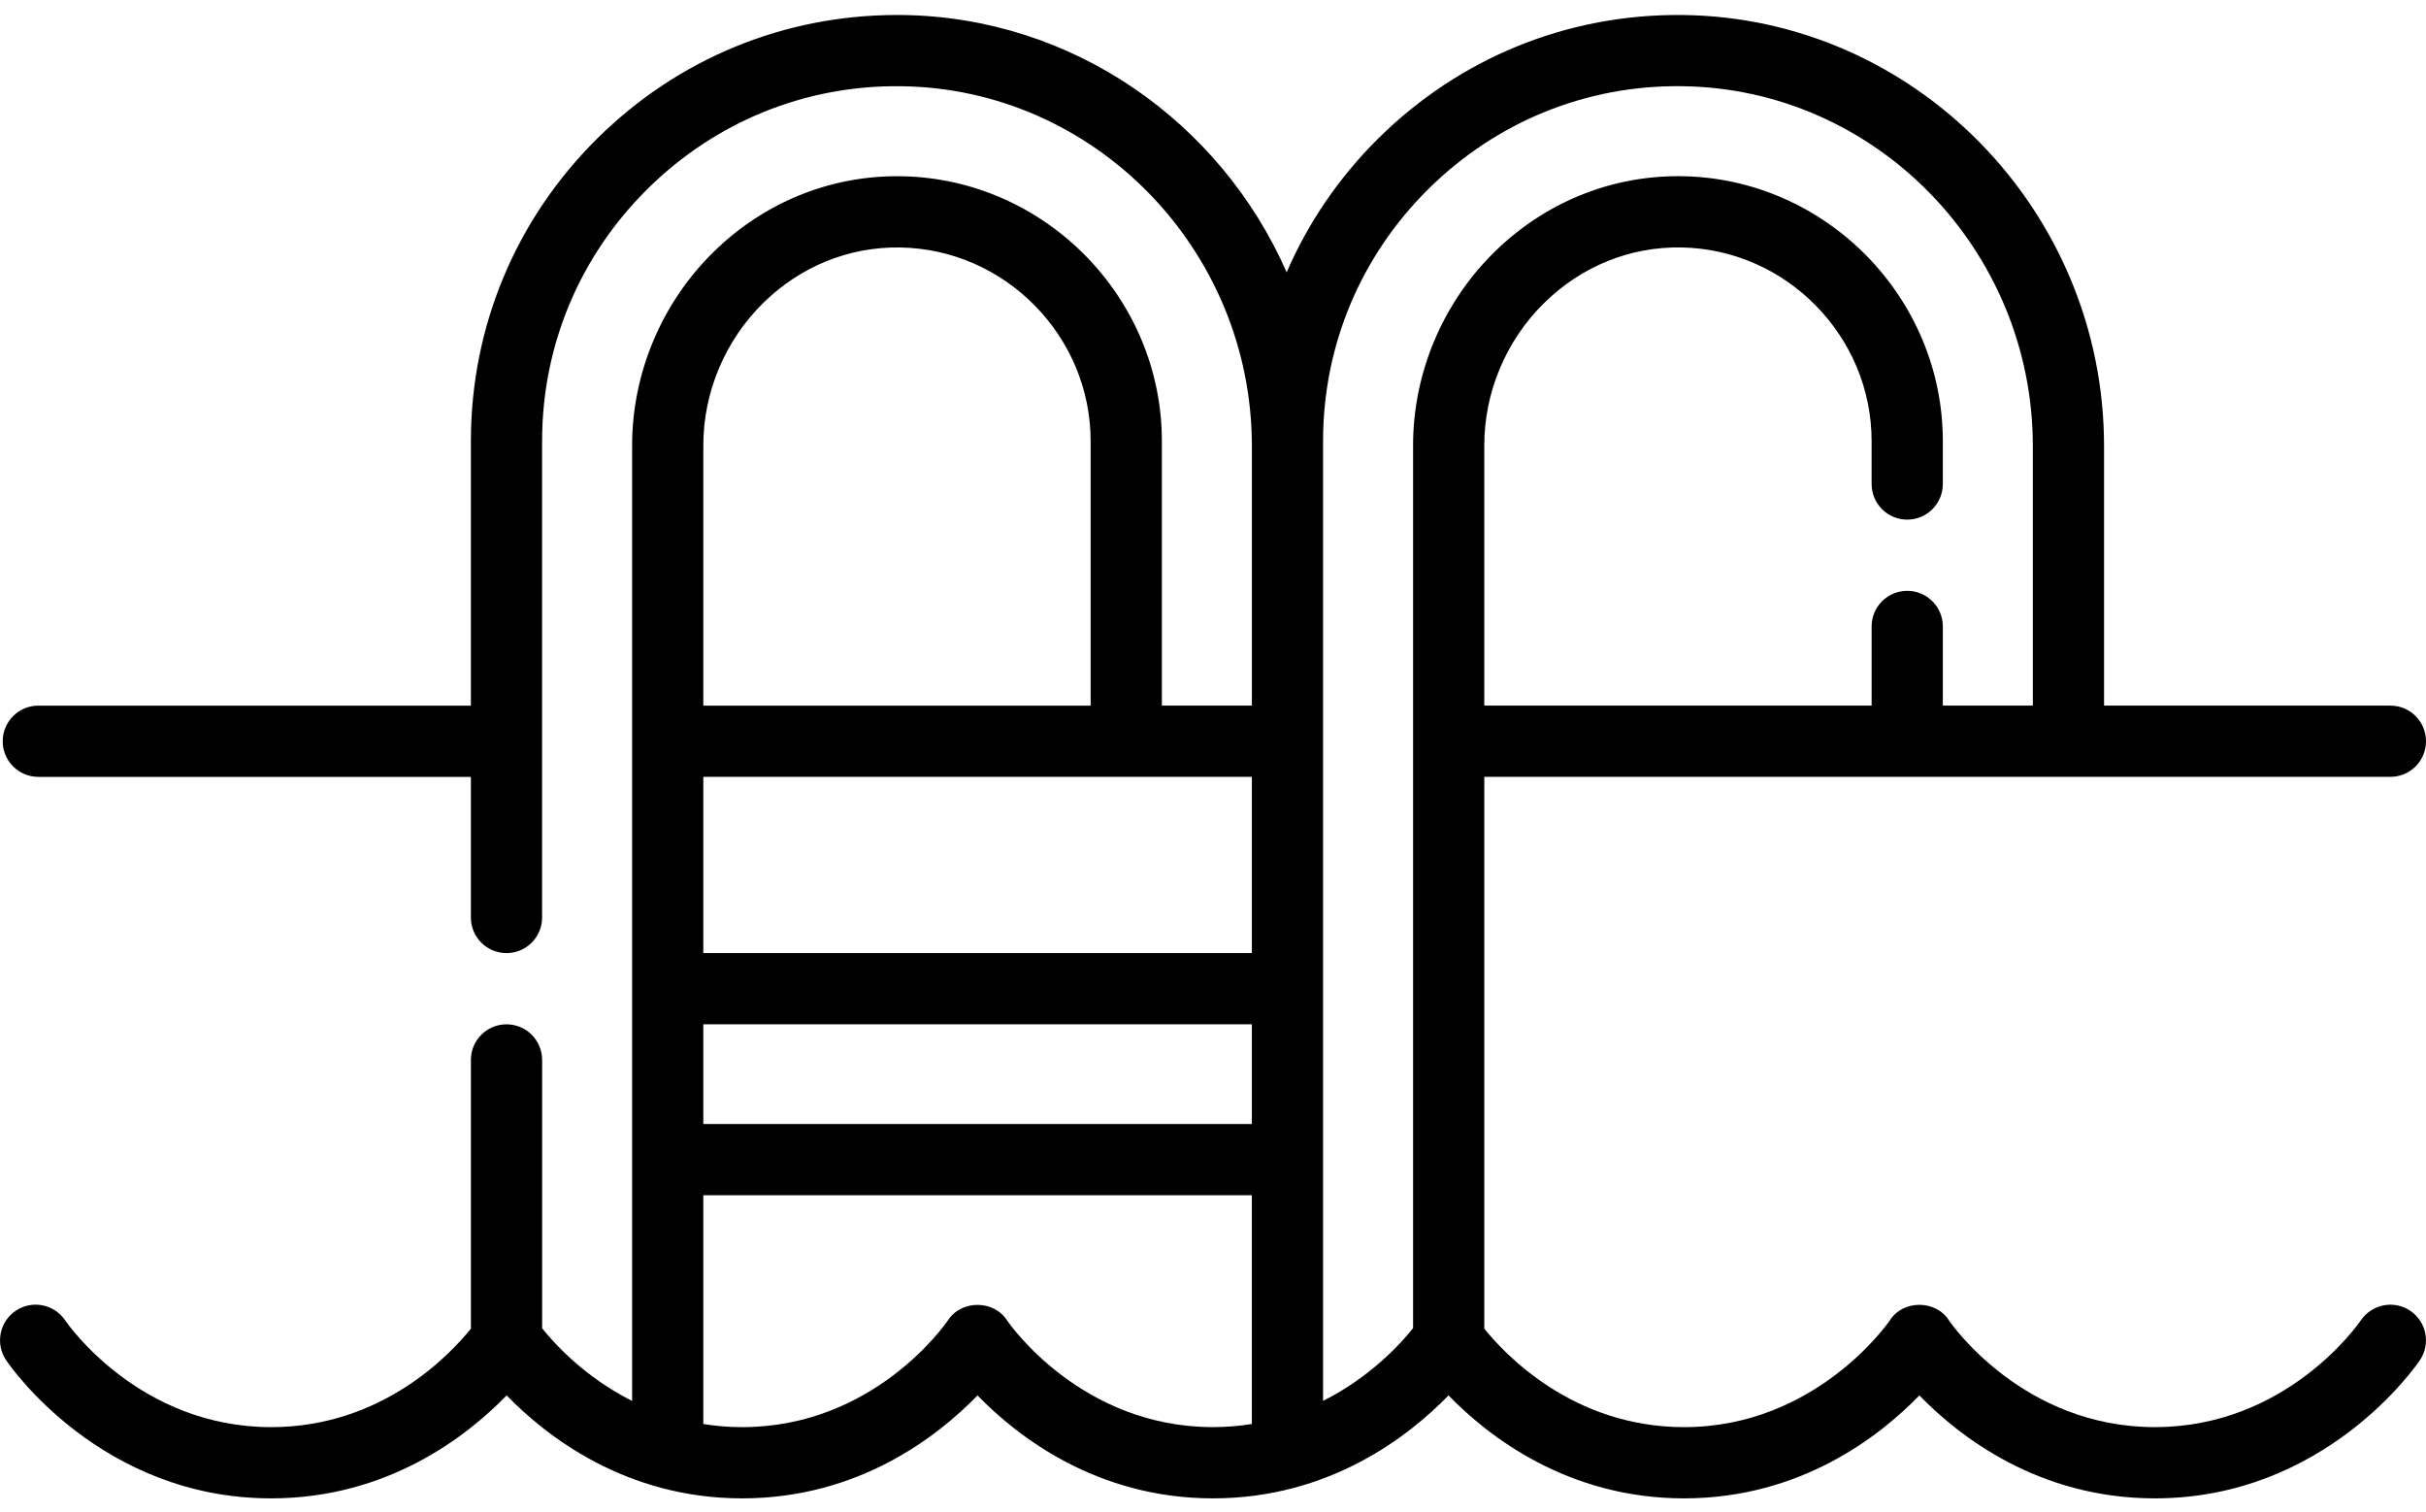 <svg fill="none" height="81" viewBox="0 0 130 81" width="130" xmlns="http://www.w3.org/2000/svg"><path d="m129.161 70.237c-.87-.59-2.055-.362-2.648.505-.16.234-3.996 5.726-11.041 5.726s-10.881-5.492-11.037-5.719c-.702-1.112-2.467-1.111-3.168.002-.038.057-3.918 5.718-11.026 5.718-5.958 0-9.62-3.927-10.703-5.277v-29.567h48.554c1.054 0 1.908-.854 1.908-1.908 0-1.054-.854-1.908-1.908-1.908h-15.344v-13.906c0-12.616-10.142-22.978-22.608-23.099-6.133-.062-11.917 2.29-16.284 6.615-2.114 2.094-3.764 4.526-4.909 7.171-3.527-8.032-11.459-13.697-20.657-13.786-.076-.001-.151-.001-.227-.001-6.049 0-11.744 2.344-16.057 6.616-4.368 4.326-6.773 10.085-6.773 16.217v14.174h-23.18c-1.054 0-1.908.854-1.908 1.908s.854 1.908 1.908 1.908h23.18v7.535c0 1.054.854 1.908 1.908 1.908s1.908-.854 1.908-1.908v-25.525c0-5.106 2.004-9.902 5.643-13.506 3.638-3.602 8.45-5.571 13.562-5.51 10.382.1 18.829 8.751 18.829 19.283v13.906h-4.823v-14.173c0-7.693-6.257-14.06-13.947-14.192-.081-.001-.162-.002-.242-.002-3.683 0-7.172 1.44-9.849 4.072-2.764 2.717-4.349 6.486-4.349 10.34v51.211c-2.544-1.277-4.174-3.081-4.823-3.894v-14.378c0-1.054-.854-1.908-1.908-1.908-1.054 0-1.908.854-1.908 1.908v14.397c-1.087 1.355-4.748 5.279-10.704 5.279-7.045 0-10.881-5.492-11.037-5.719-.588-.874-1.774-1.107-2.648-.519-.874.588-1.107 1.773-.519 2.648.203.302 5.084 7.406 14.203 7.406 6.235 0 10.488-3.32 12.62-5.517 2.132 2.197 6.386 5.517 12.62 5.517 6.233 0 10.482-3.318 12.612-5.516 2.132 2.198 6.386 5.516 12.619 5.516 6.235 0 10.488-3.32 12.62-5.517 2.132 2.197 6.386 5.517 12.62 5.517 6.233 0 10.481-3.318 12.612-5.516 2.132 2.198 6.385 5.516 12.619 5.516 9.119 0 14-7.104 14.203-7.406.588-.872.356-2.051-.513-2.641zm-91.473-15.353h29.394v5.342h-29.394zm29.394-3.816h-29.394v-9.443h29.394zm-26.186-34.833c2-1.966 4.609-3.022 7.35-2.975 5.622.096 10.197 4.751 10.197 10.376v14.174h-20.755v-13.956c-0-2.838 1.169-5.614 3.208-7.618zm13.067 54.514c-.701-1.106-2.458-1.107-3.164-.004-.16.234-3.987 5.724-11.03 5.724-.729 0-1.421-.061-2.081-.167v-12.259h29.394v12.258c-.66.106-1.353.167-2.082.167-7.045 0-10.881-5.492-11.037-5.719zm16.935 4.314v-51.428c0-5.106 2.004-9.902 5.643-13.506 3.638-3.602 8.45-5.571 13.562-5.51 10.382.1 18.829 8.751 18.829 19.283v13.906h-4.823v-4.242c0-1.054-.854-1.908-1.908-1.908s-1.908.854-1.908 1.908v4.242h-20.756v-13.956c0-2.837 1.169-5.614 3.208-7.618 2-1.966 4.604-3.022 7.35-2.976 5.622.097 10.197 4.751 10.197 10.376v2.3c0 1.054.854 1.908 1.908 1.908s1.908-.854 1.908-1.908v-2.3c0-7.693-6.257-14.06-13.947-14.192-.081-.001-.162-.002-.242-.002-3.683 0-7.172 1.44-9.849 4.072-2.764 2.717-4.349 6.486-4.349 10.34v47.314c-.651.817-2.281 2.62-4.823 3.896z" fill="#000"/></svg>